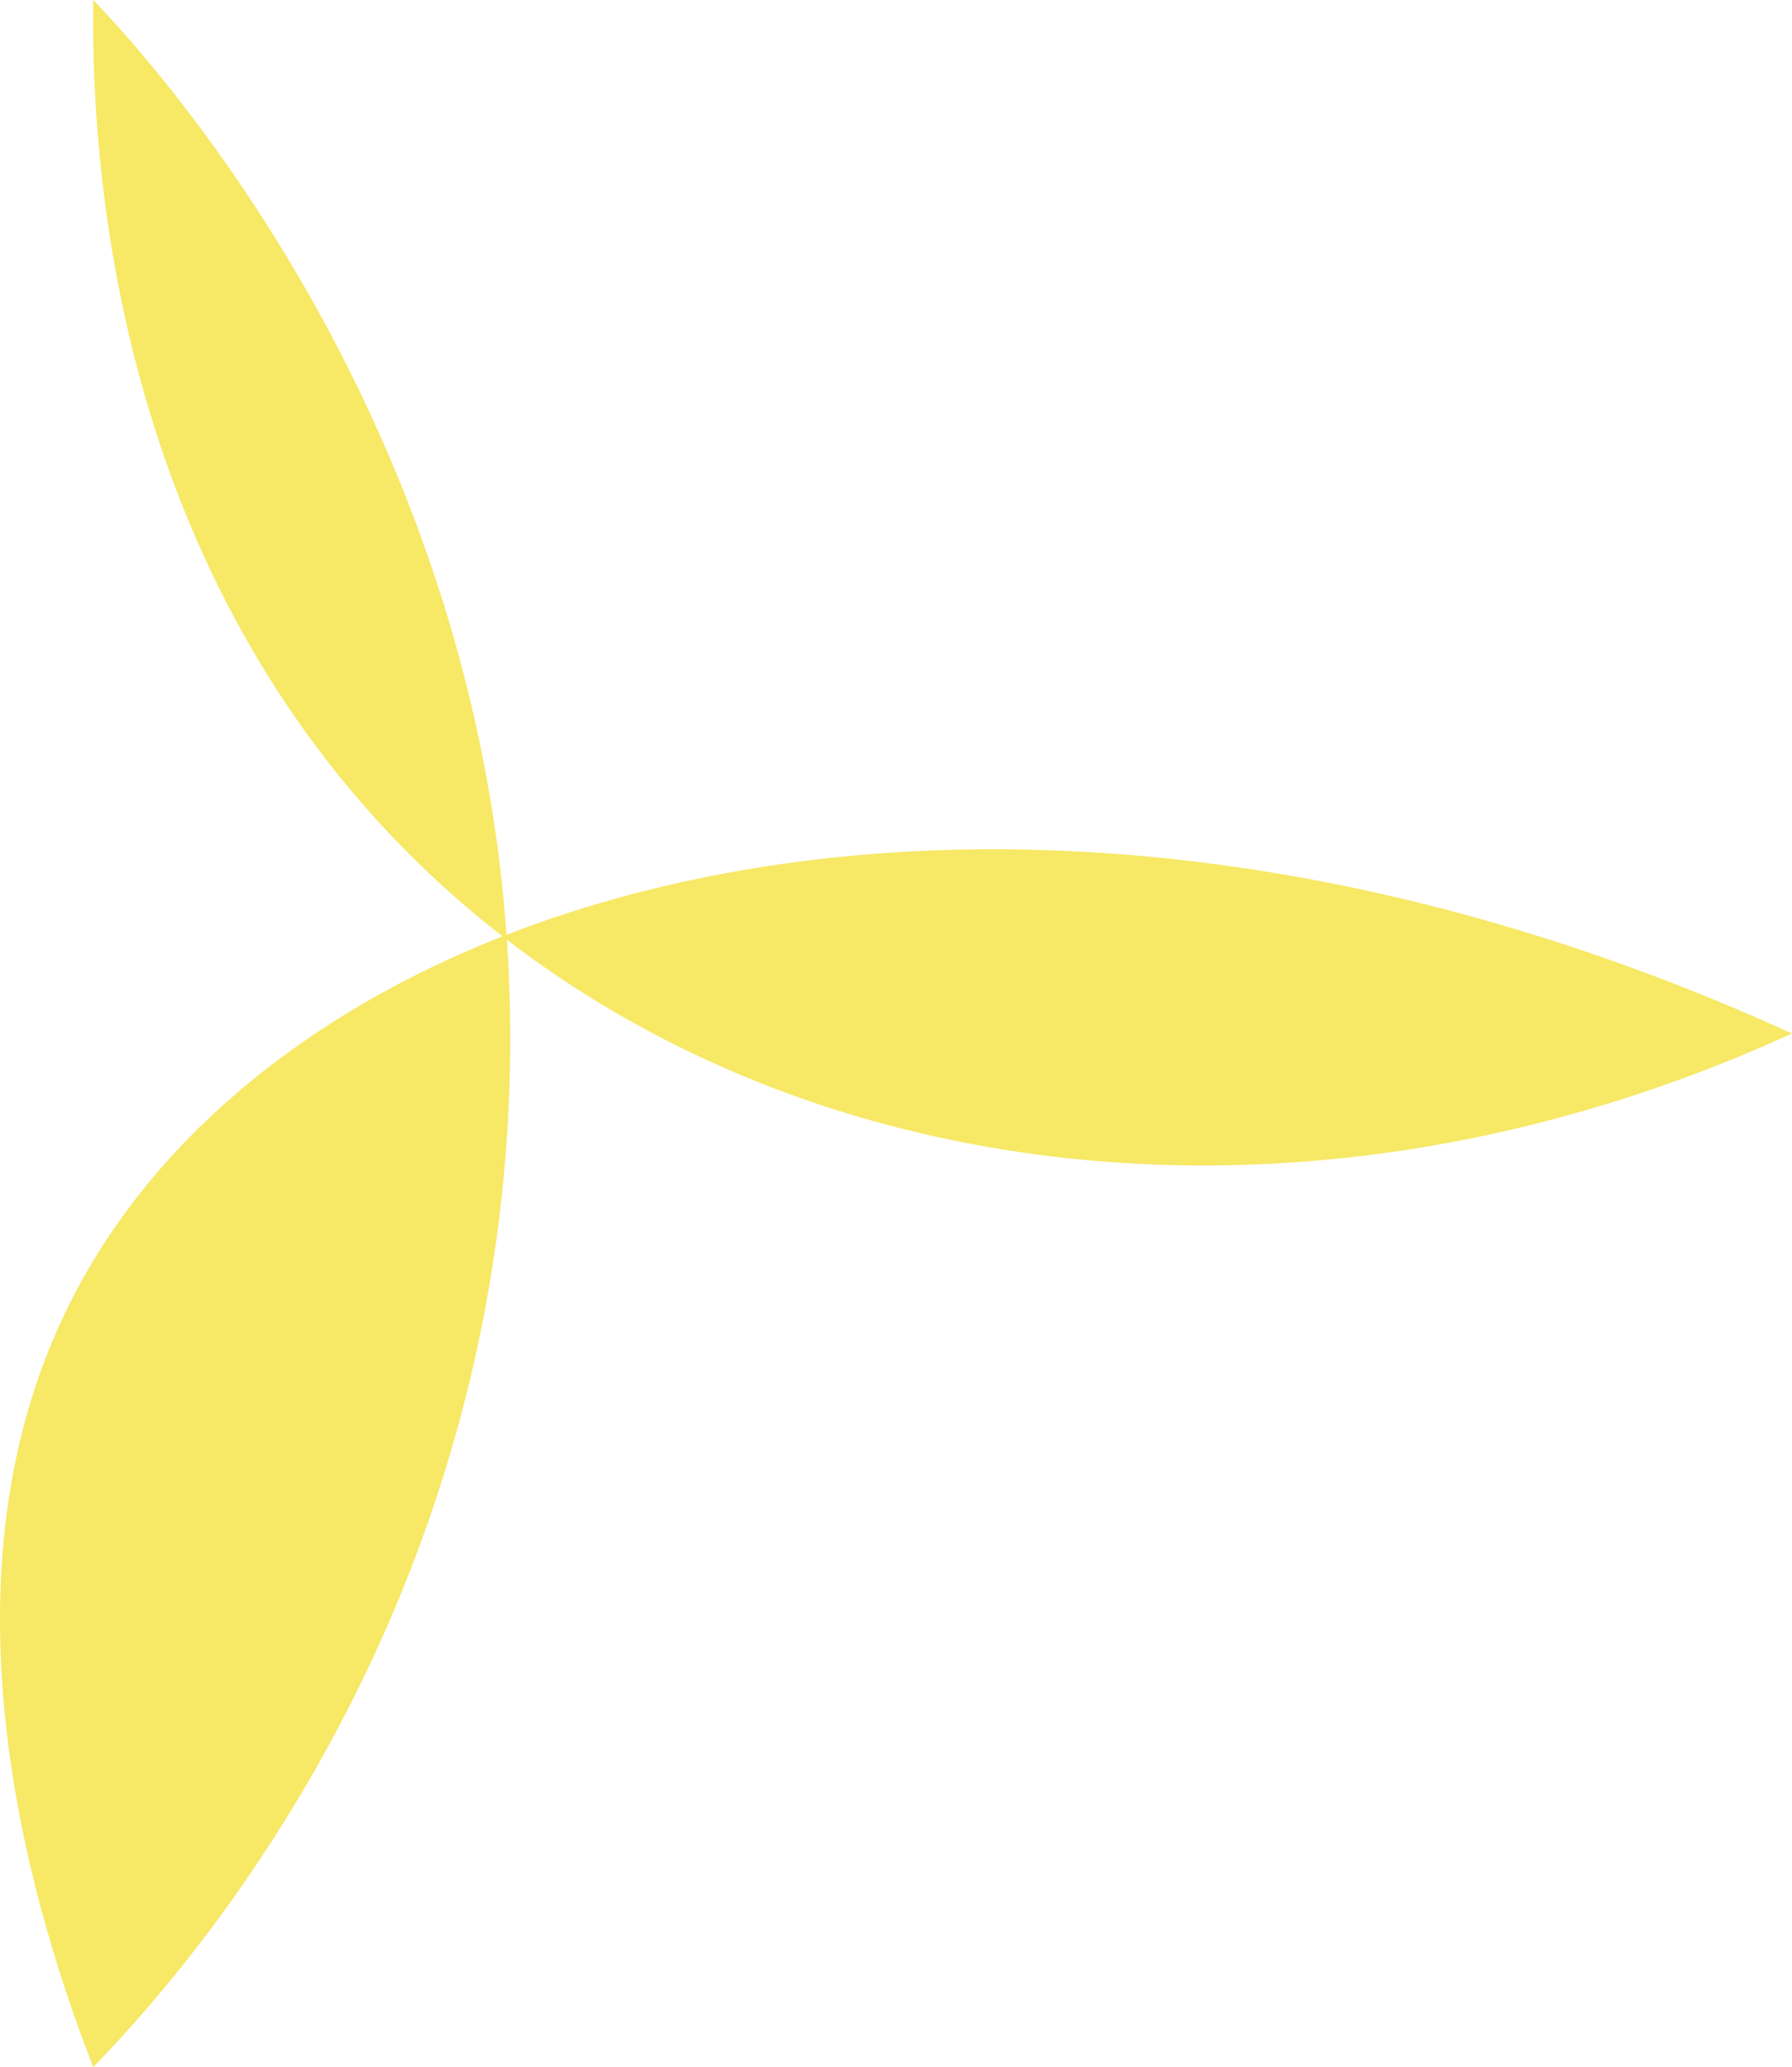 <svg width="371" height="428" viewBox="0 0 371 428" fill="none" xmlns="http://www.w3.org/2000/svg">
<path d="M371 213.992C259.44 265.05 138.458 242.564 72.286 163.225C21.398 102.206 18.938 26.802 19.299 0C31.732 12.966 114.736 102.527 104.822 237.317C96.978 343.855 36.074 410.747 19.299 428C4.059 388.857 -12.252 325.306 13.51 271.777C56.395 182.293 207.713 139.519 371 213.992Z" fill="#F7E866"/>
</svg>
